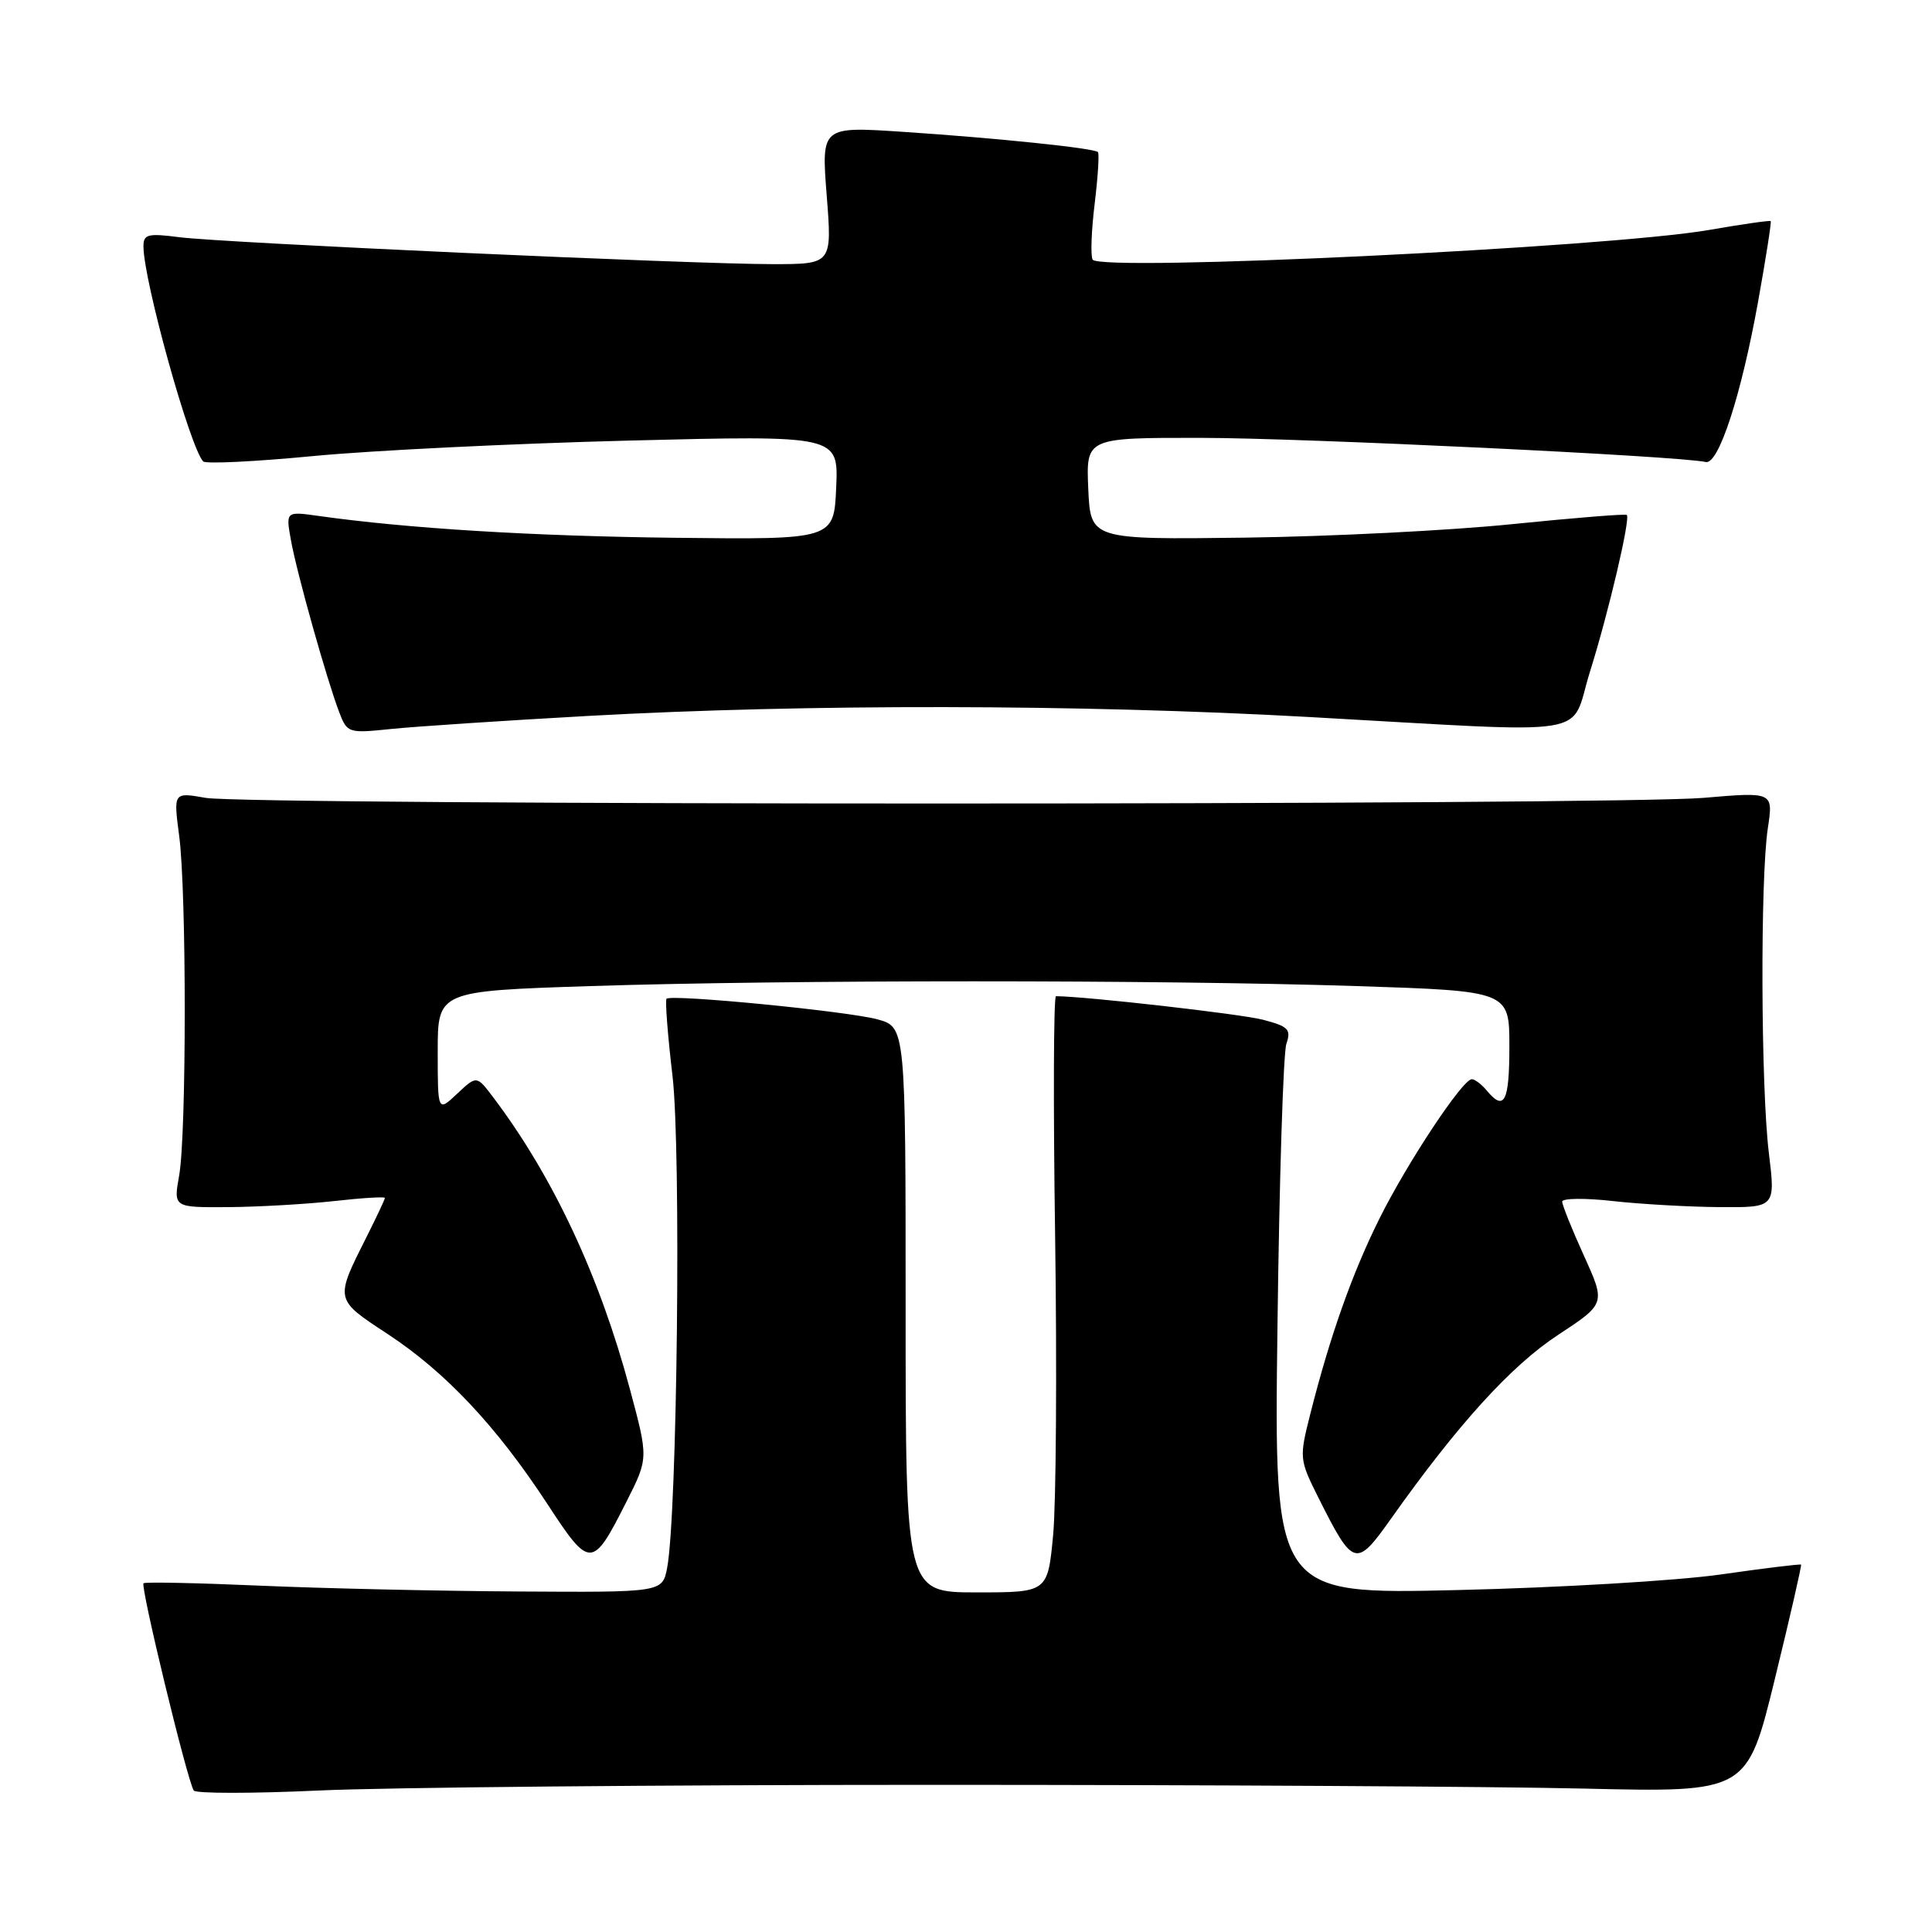 <?xml version="1.0" encoding="UTF-8" standalone="no"?>
<!DOCTYPE svg PUBLIC "-//W3C//DTD SVG 1.1//EN" "http://www.w3.org/Graphics/SVG/1.1/DTD/svg11.dtd" >
<svg xmlns="http://www.w3.org/2000/svg" xmlns:xlink="http://www.w3.org/1999/xlink" version="1.1" viewBox="0 0 256 256">
 <g >
 <path fill="currentColor"
d=" M 123.50 236.50 C 159.25 236.50 198.18 236.72 210.00 237.00 C 231.50 237.50 231.50 237.50 235.17 222.50 C 237.19 214.25 238.75 207.42 238.65 207.32 C 238.55 207.22 233.75 207.80 227.98 208.63 C 222.22 209.45 206.55 210.38 193.16 210.69 C 168.82 211.27 168.82 211.27 169.27 175.88 C 169.51 156.42 170.04 139.52 170.45 138.32 C 171.11 136.40 170.72 136.00 167.35 135.12 C 164.44 134.36 143.94 132.03 139.92 132.00 C 139.61 132.00 139.55 146.33 139.81 163.85 C 140.06 181.37 139.94 199.15 139.55 203.35 C 138.83 211.00 138.83 211.00 129.41 211.00 C 120.00 211.00 120.00 211.00 120.00 173.54 C 120.00 136.08 120.00 136.08 116.23 135.06 C 112.21 133.98 88.95 131.71 88.32 132.34 C 88.12 132.55 88.47 137.15 89.11 142.57 C 90.27 152.43 89.74 200.72 88.40 207.75 C 87.77 211.00 87.77 211.00 68.64 210.88 C 58.11 210.82 42.75 210.47 34.50 210.11 C 26.25 209.75 19.28 209.60 19.02 209.79 C 18.56 210.11 24.76 235.74 25.67 237.25 C 25.92 237.66 33.40 237.66 42.31 237.25 C 51.21 236.84 87.75 236.50 123.50 236.50 Z  M 83.04 198.92 C 85.92 193.22 85.92 193.22 83.46 184.05 C 79.45 169.07 73.26 155.85 65.33 145.37 C 63.16 142.50 63.16 142.50 60.58 144.92 C 58.00 147.35 58.00 147.35 58.00 139.33 C 58.00 131.32 58.00 131.32 78.25 130.66 C 104.22 129.82 153.78 129.82 179.75 130.66 C 200.00 131.32 200.00 131.32 200.00 138.66 C 200.00 146.01 199.33 147.31 197.00 144.50 C 196.32 143.68 195.43 143.00 195.02 143.00 C 193.80 143.00 186.47 154.06 182.77 161.50 C 179.18 168.70 176.22 177.06 173.61 187.40 C 172.15 193.17 172.17 193.40 174.67 198.40 C 179.33 207.69 179.67 207.79 184.32 201.23 C 193.17 188.74 200.21 180.99 206.41 176.91 C 212.76 172.74 212.76 172.74 209.88 166.39 C 208.29 162.90 207.00 159.67 207.00 159.22 C 207.00 158.77 210.04 158.73 213.75 159.15 C 217.46 159.56 223.82 159.92 227.88 159.95 C 235.26 160.00 235.26 160.00 234.38 152.75 C 233.32 144.02 233.23 116.39 234.25 109.72 C 234.97 104.93 234.97 104.93 225.74 105.72 C 213.95 106.72 32.92 106.72 27.24 105.72 C 22.98 104.97 22.98 104.97 23.74 110.74 C 24.73 118.21 24.72 150.25 23.74 155.75 C 22.98 160.00 22.98 160.00 30.24 159.95 C 34.23 159.92 40.54 159.56 44.25 159.15 C 47.96 158.73 51.00 158.55 51.00 158.73 C 51.00 158.92 49.93 161.19 48.63 163.78 C 44.34 172.31 44.30 172.12 51.39 176.78 C 59.05 181.82 65.77 188.97 72.50 199.24 C 78.19 207.95 78.49 207.94 83.04 198.92 Z  M 78.00 94.86 C 106.84 93.26 143.09 93.31 173.50 95.01 C 212.20 97.16 207.90 97.86 210.68 89.00 C 213.15 81.13 216.06 68.73 215.56 68.23 C 215.40 68.07 208.57 68.62 200.39 69.45 C 192.20 70.29 176.28 71.09 165.00 71.24 C 144.50 71.50 144.50 71.50 144.20 64.75 C 143.91 58.00 143.91 58.00 159.20 58.02 C 172.51 58.03 222.65 60.43 226.02 61.22 C 227.71 61.61 230.71 52.43 232.95 40.00 C 233.99 34.23 234.74 29.41 234.63 29.30 C 234.52 29.18 230.84 29.71 226.46 30.47 C 212.98 32.81 145.73 36.04 144.78 34.40 C 144.49 33.90 144.61 30.58 145.05 27.00 C 145.48 23.43 145.68 20.35 145.48 20.15 C 144.96 19.63 132.14 18.30 119.67 17.47 C 108.83 16.75 108.83 16.75 109.54 25.87 C 110.26 35.00 110.26 35.00 102.38 35.00 C 91.56 35.00 29.61 32.18 23.75 31.43 C 19.58 30.89 19.00 31.04 19.01 32.66 C 19.02 37.16 25.14 59.20 26.92 61.14 C 27.24 61.49 33.80 61.17 41.50 60.43 C 49.20 59.69 68.01 58.77 83.30 58.38 C 111.10 57.68 111.10 57.68 110.80 64.59 C 110.50 71.50 110.50 71.50 89.50 71.26 C 70.52 71.04 54.04 70.03 42.18 68.36 C 37.86 67.75 37.86 67.75 38.56 71.63 C 39.35 76.00 43.29 90.02 44.94 94.35 C 46.00 97.13 46.16 97.18 51.76 96.60 C 54.92 96.27 66.72 95.49 78.00 94.86 Z "/>
</g>
</svg>